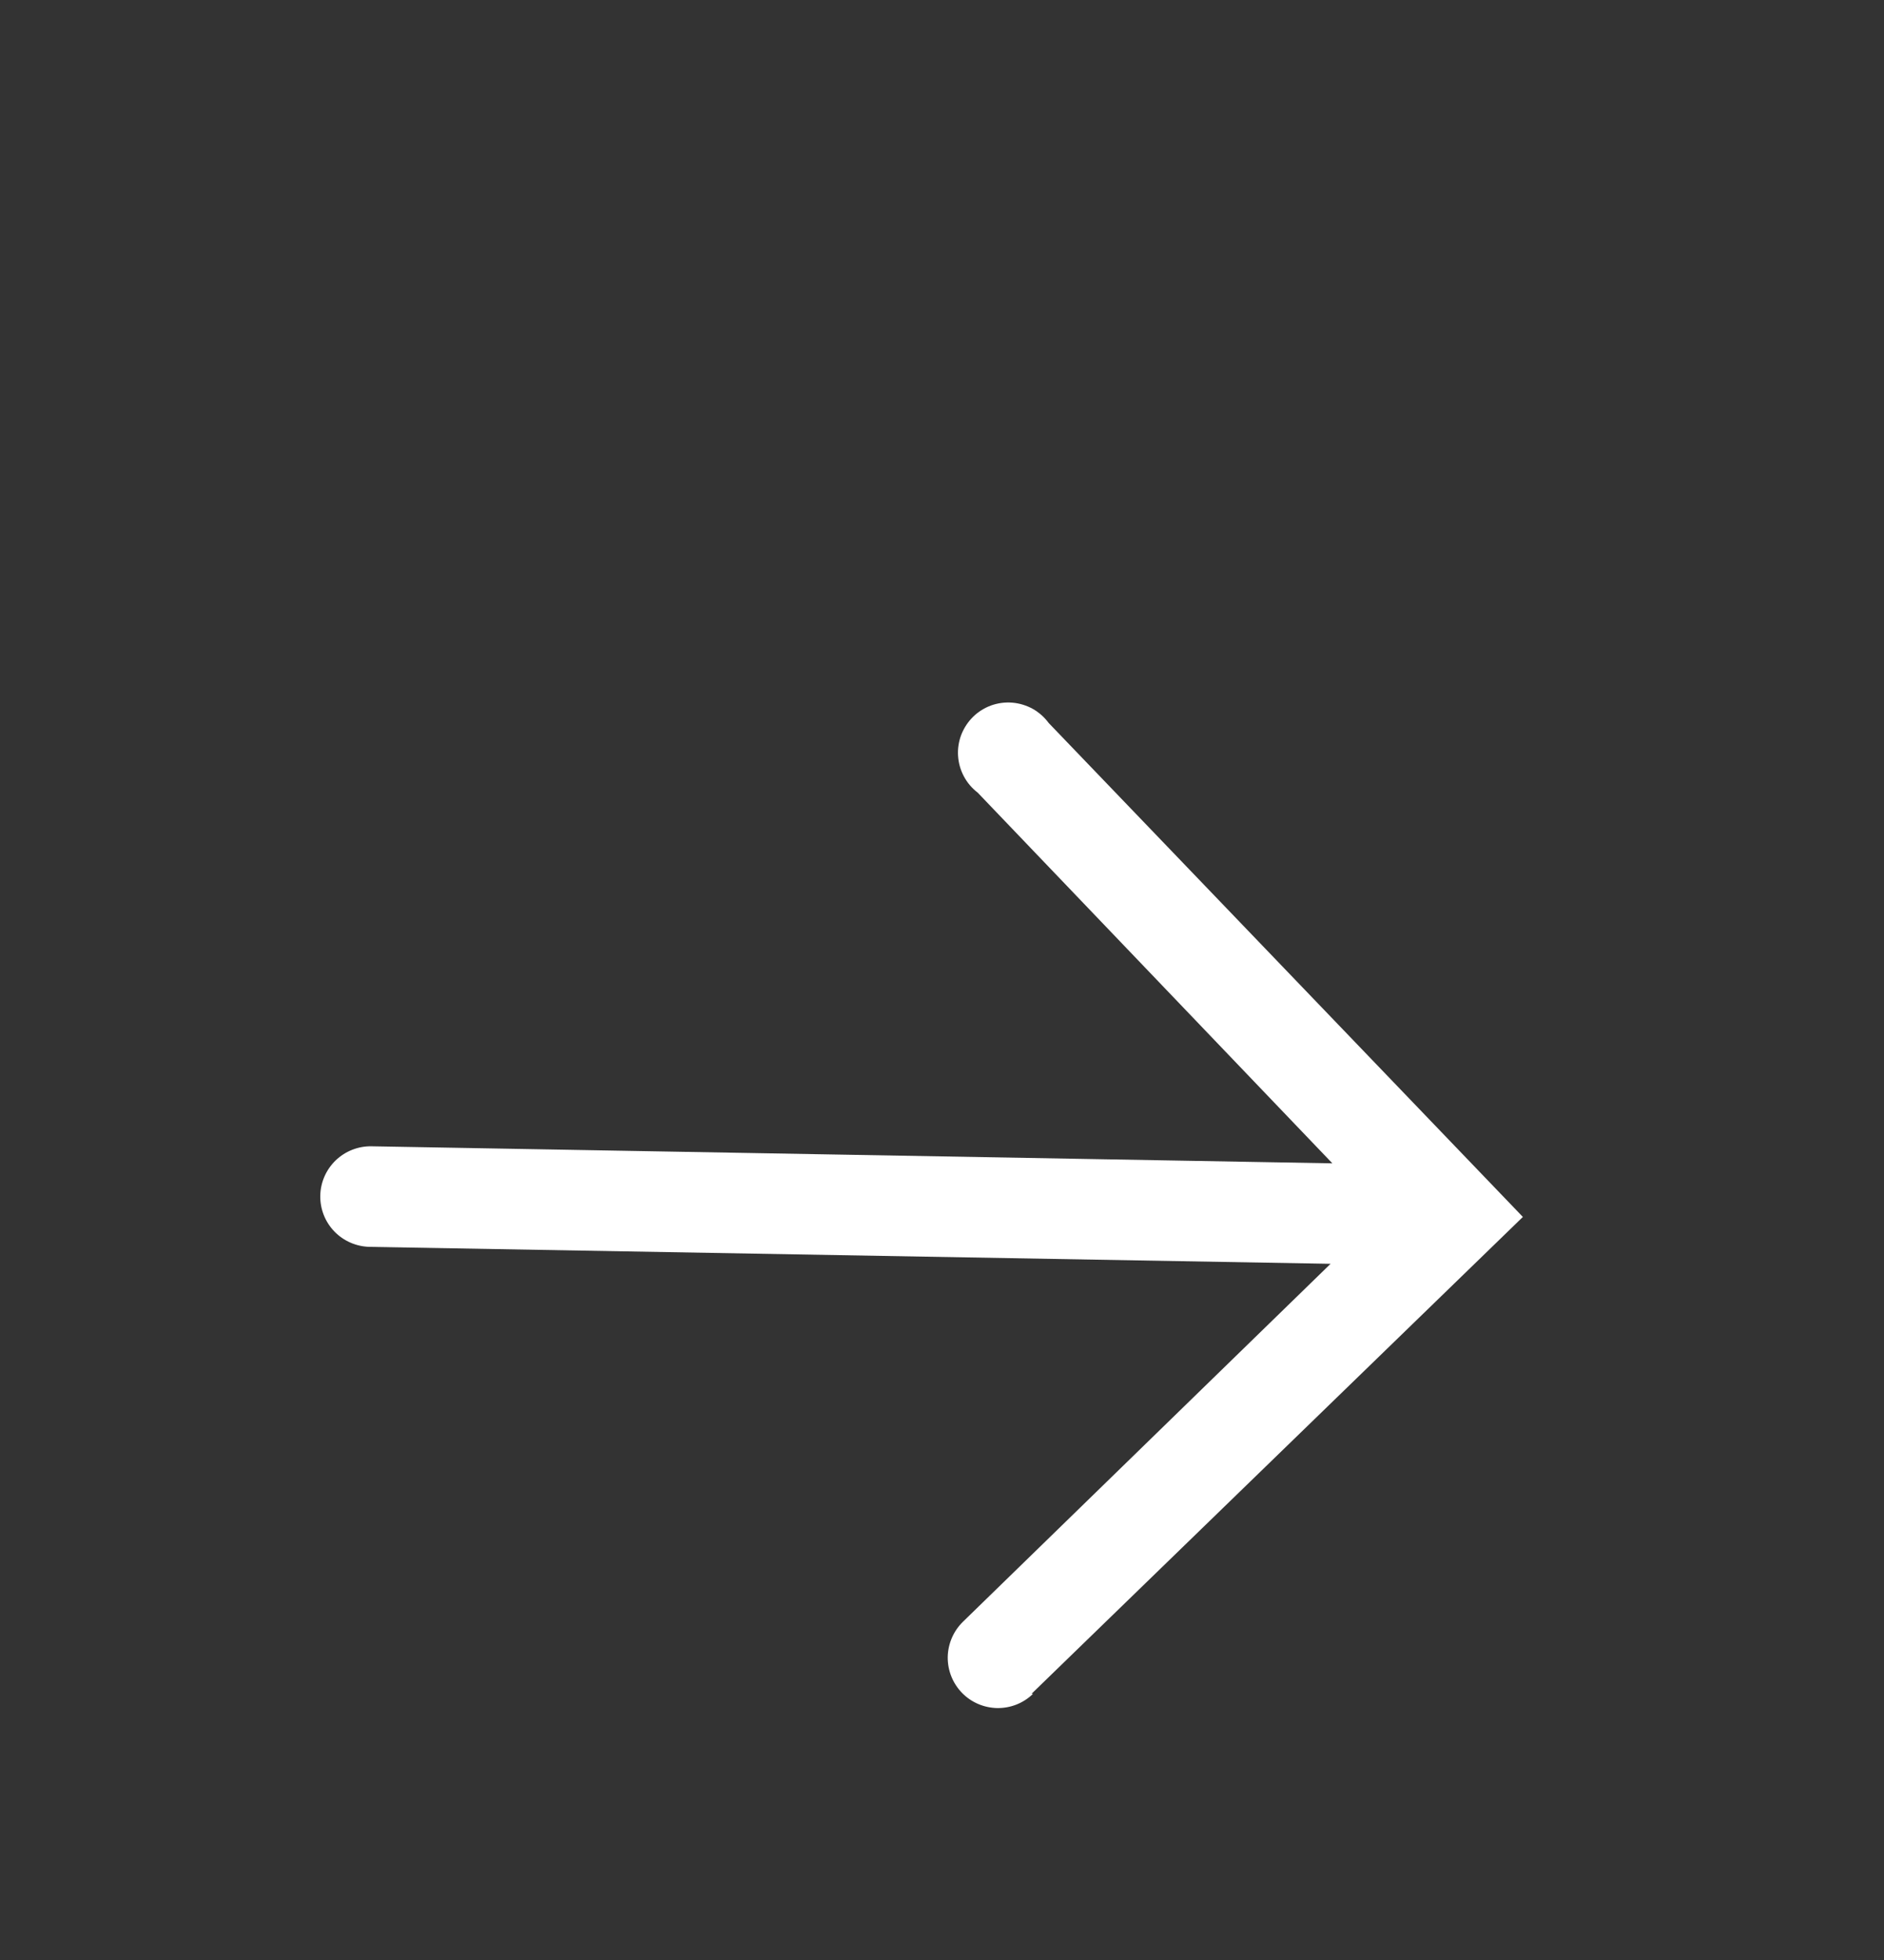 <svg width="25" height="26" viewBox="0 0 25 26" fill="none" xmlns="http://www.w3.org/2000/svg">
<rect x="0" y="0" width="25" height="26" fill="#333333" stroke="none"/>
<path d="M13.688 22.469L20.208 16.143L13.916 9.591C13.859 9.514 13.787 9.45 13.704 9.403C13.62 9.357 13.528 9.329 13.433 9.321C13.337 9.313 13.242 9.326 13.152 9.358C13.062 9.391 12.98 9.442 12.912 9.509C12.844 9.576 12.791 9.657 12.756 9.746C12.722 9.835 12.707 9.93 12.713 10.026C12.719 10.121 12.745 10.214 12.79 10.298C12.835 10.383 12.897 10.456 12.973 10.514L17.68 15.432L4.929 15.206C4.752 15.203 4.581 15.271 4.454 15.393C4.327 15.516 4.253 15.684 4.25 15.861C4.247 16.038 4.314 16.209 4.437 16.336C4.56 16.463 4.728 16.536 4.905 16.54L17.656 16.765L12.778 21.513C12.652 21.636 12.579 21.805 12.576 21.982C12.574 22.159 12.642 22.329 12.765 22.456C12.888 22.583 13.057 22.655 13.234 22.658C13.411 22.66 13.581 22.593 13.708 22.469L13.688 22.469Z" fill="white"/>
</svg>
